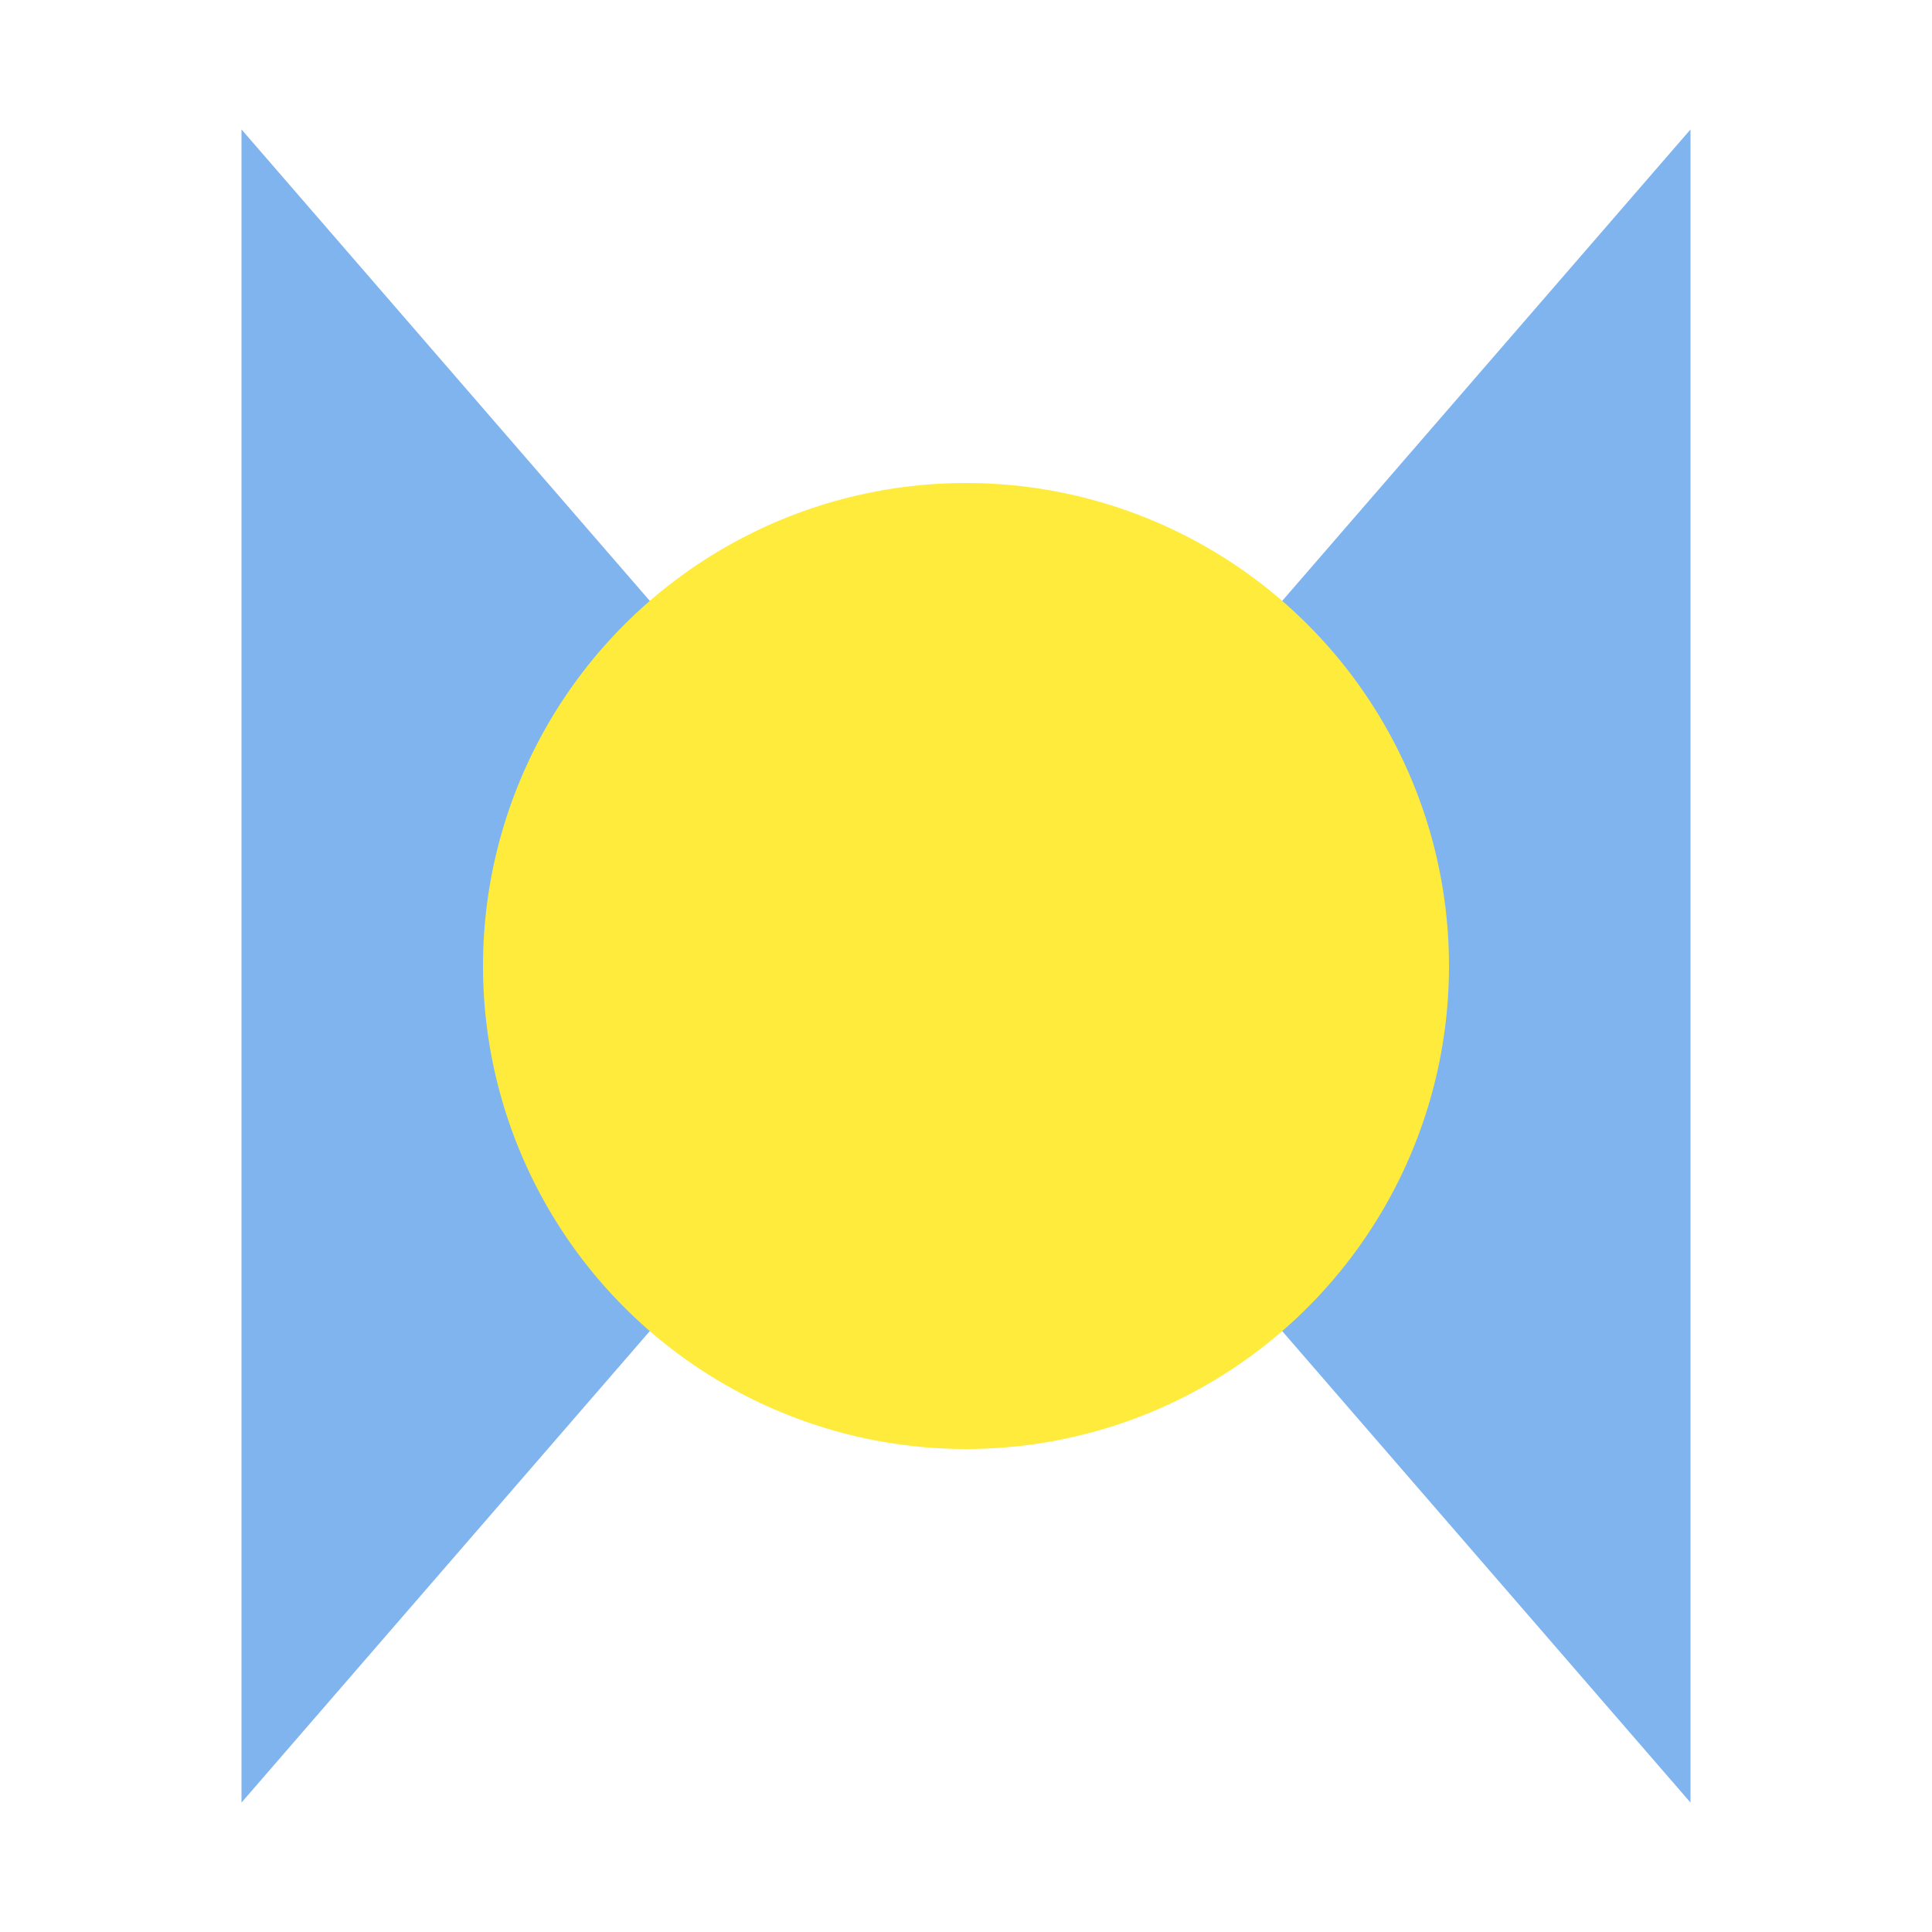 <svg xmlns="http://www.w3.org/2000/svg" xmlns:xlink="http://www.w3.org/1999/xlink" width="100" height="100" viewBox="0 0 100 100" fill="none">
<rect x="0" y="0" width="100" height="100" fill="#333333" stroke="none"/>
<rect x="0" y="0" width="0" height="0" fill="rgba(249, 249, 249, 1)" />
<path     fill="#FFFFFF"  d="M0 100L100 100L100 0L0 0L0 100Z">
</path>
<path d="M50 50L12.5 93.301L12.5 6.699L50 50Z"   fill="#2A82E4" fill-opacity="0.6">
</path>
<path d="M50 50L87.5 6.699L87.5 93.301L50 50Z"   fill="#2A82E4" fill-opacity="0.6">
</path>
<circle cx="50" cy="50" r="25"   fill="#FFEB3B" >
</circle>
</svg>
